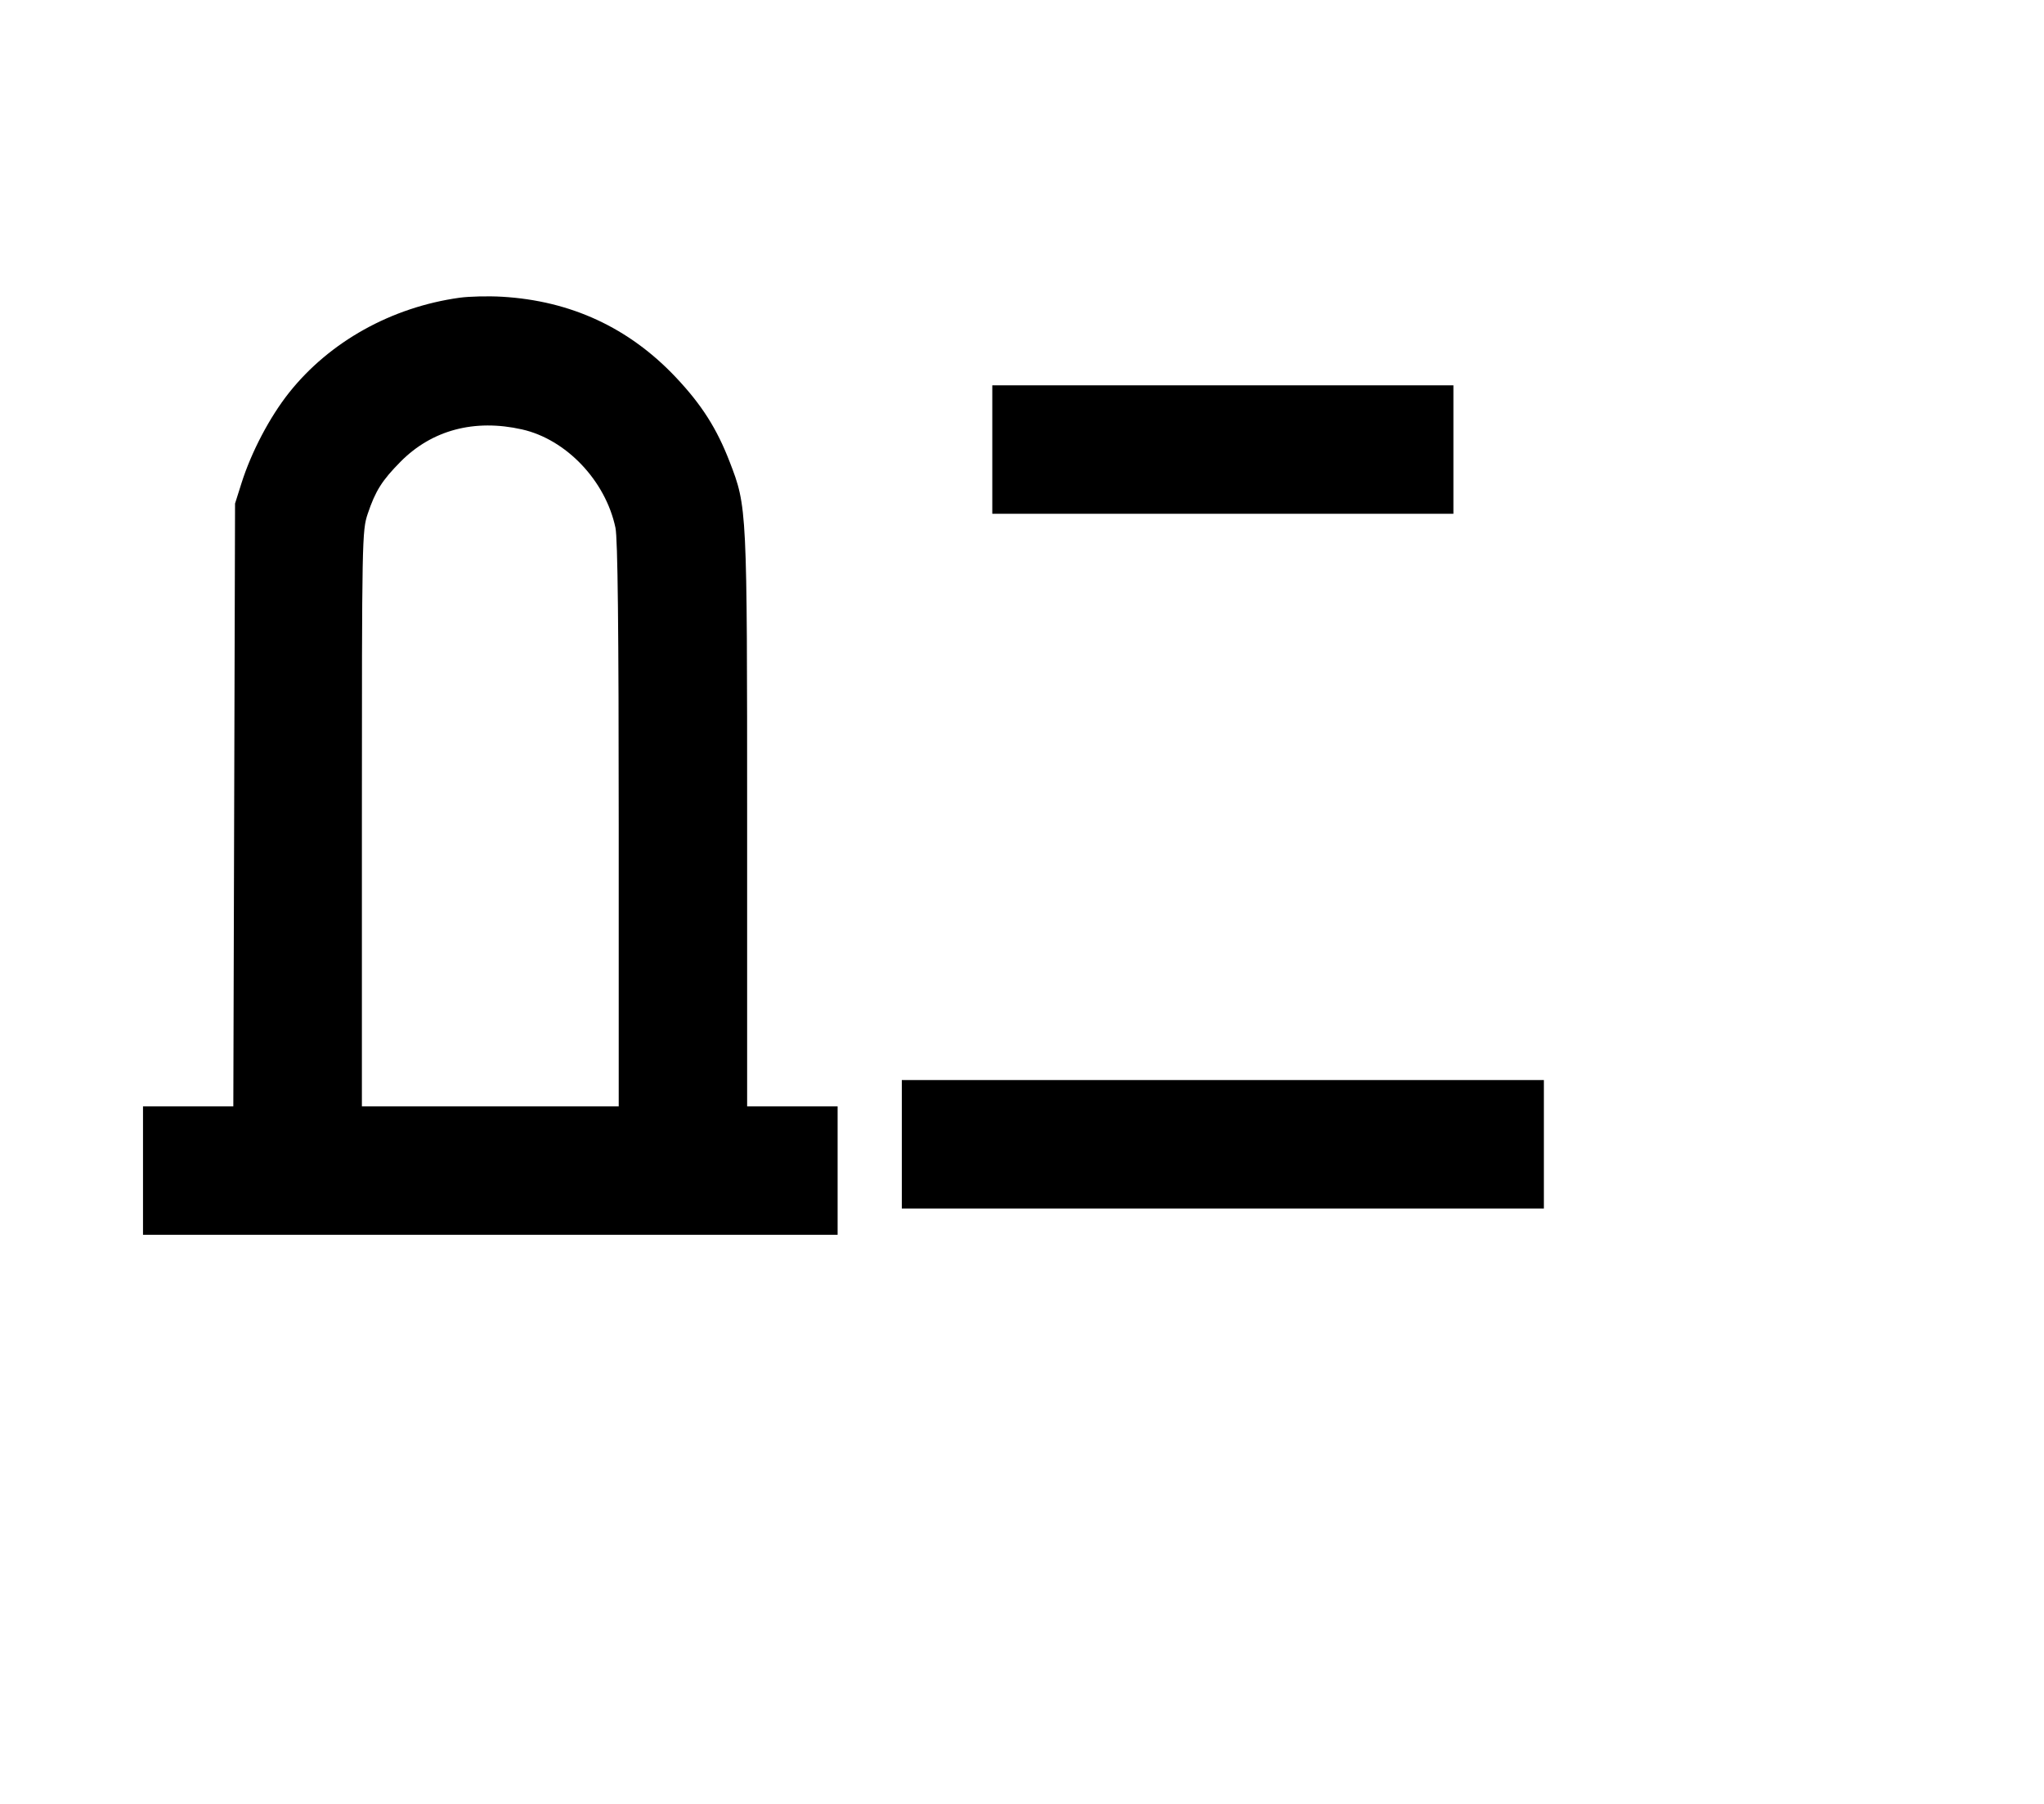 <svg width="136mm" height="120mm" version="1.1" viewBox="0 0 600 529.412" xmlns="http://www.w3.org/2000/svg"><path d="M134.906 87.378 C 114.933 90.150,96.752 100.272,84.855 115.242 C 79.187 122.375,73.779 132.655,70.892 141.784 L 68.996 147.781 68.743 236.235 L 68.490 324.689 55.234 324.689 L 41.978 324.689 41.978 343.537 L 41.978 362.384 143.926 362.384 L 245.873 362.384 245.873 343.537 L 245.873 324.689 232.594 324.689 L 219.315 324.689 219.315 240.845 C 219.315 148.829,219.314 148.808,214.174 135.502 C 210.403 125.739,205.963 118.769,198.417 110.768 C 184.667 96.189,167.583 88.266,147.352 87.086 C 143.347 86.852,137.747 86.984,134.906 87.378 M291.278 131.932 L 291.278 150.779 358.957 150.779 L 426.637 150.779 426.637 131.932 L 426.637 113.084 358.957 113.084 L 291.278 113.084 291.278 131.932 M153.240 126.025 C 166.221 128.950,177.759 141.095,180.664 154.891 C 181.330 158.051,181.620 184.534,181.620 242.060 L 181.620 324.689 143.926 324.689 L 106.231 324.689 106.231 240.277 C 106.231 158.054,106.275 155.733,107.949 150.765 C 110.207 144.063,112.129 141.013,117.561 135.519 C 126.772 126.202,139.270 122.877,153.240 126.025 M264.720 335.826 L 264.720 354.674 358.957 354.674 L 453.194 354.674 453.194 335.826 L 453.194 316.979 358.957 316.979 L 264.720 316.979 264.720 335.826 " stroke="none" fill-rule="evenodd" fill="black"></path></svg>